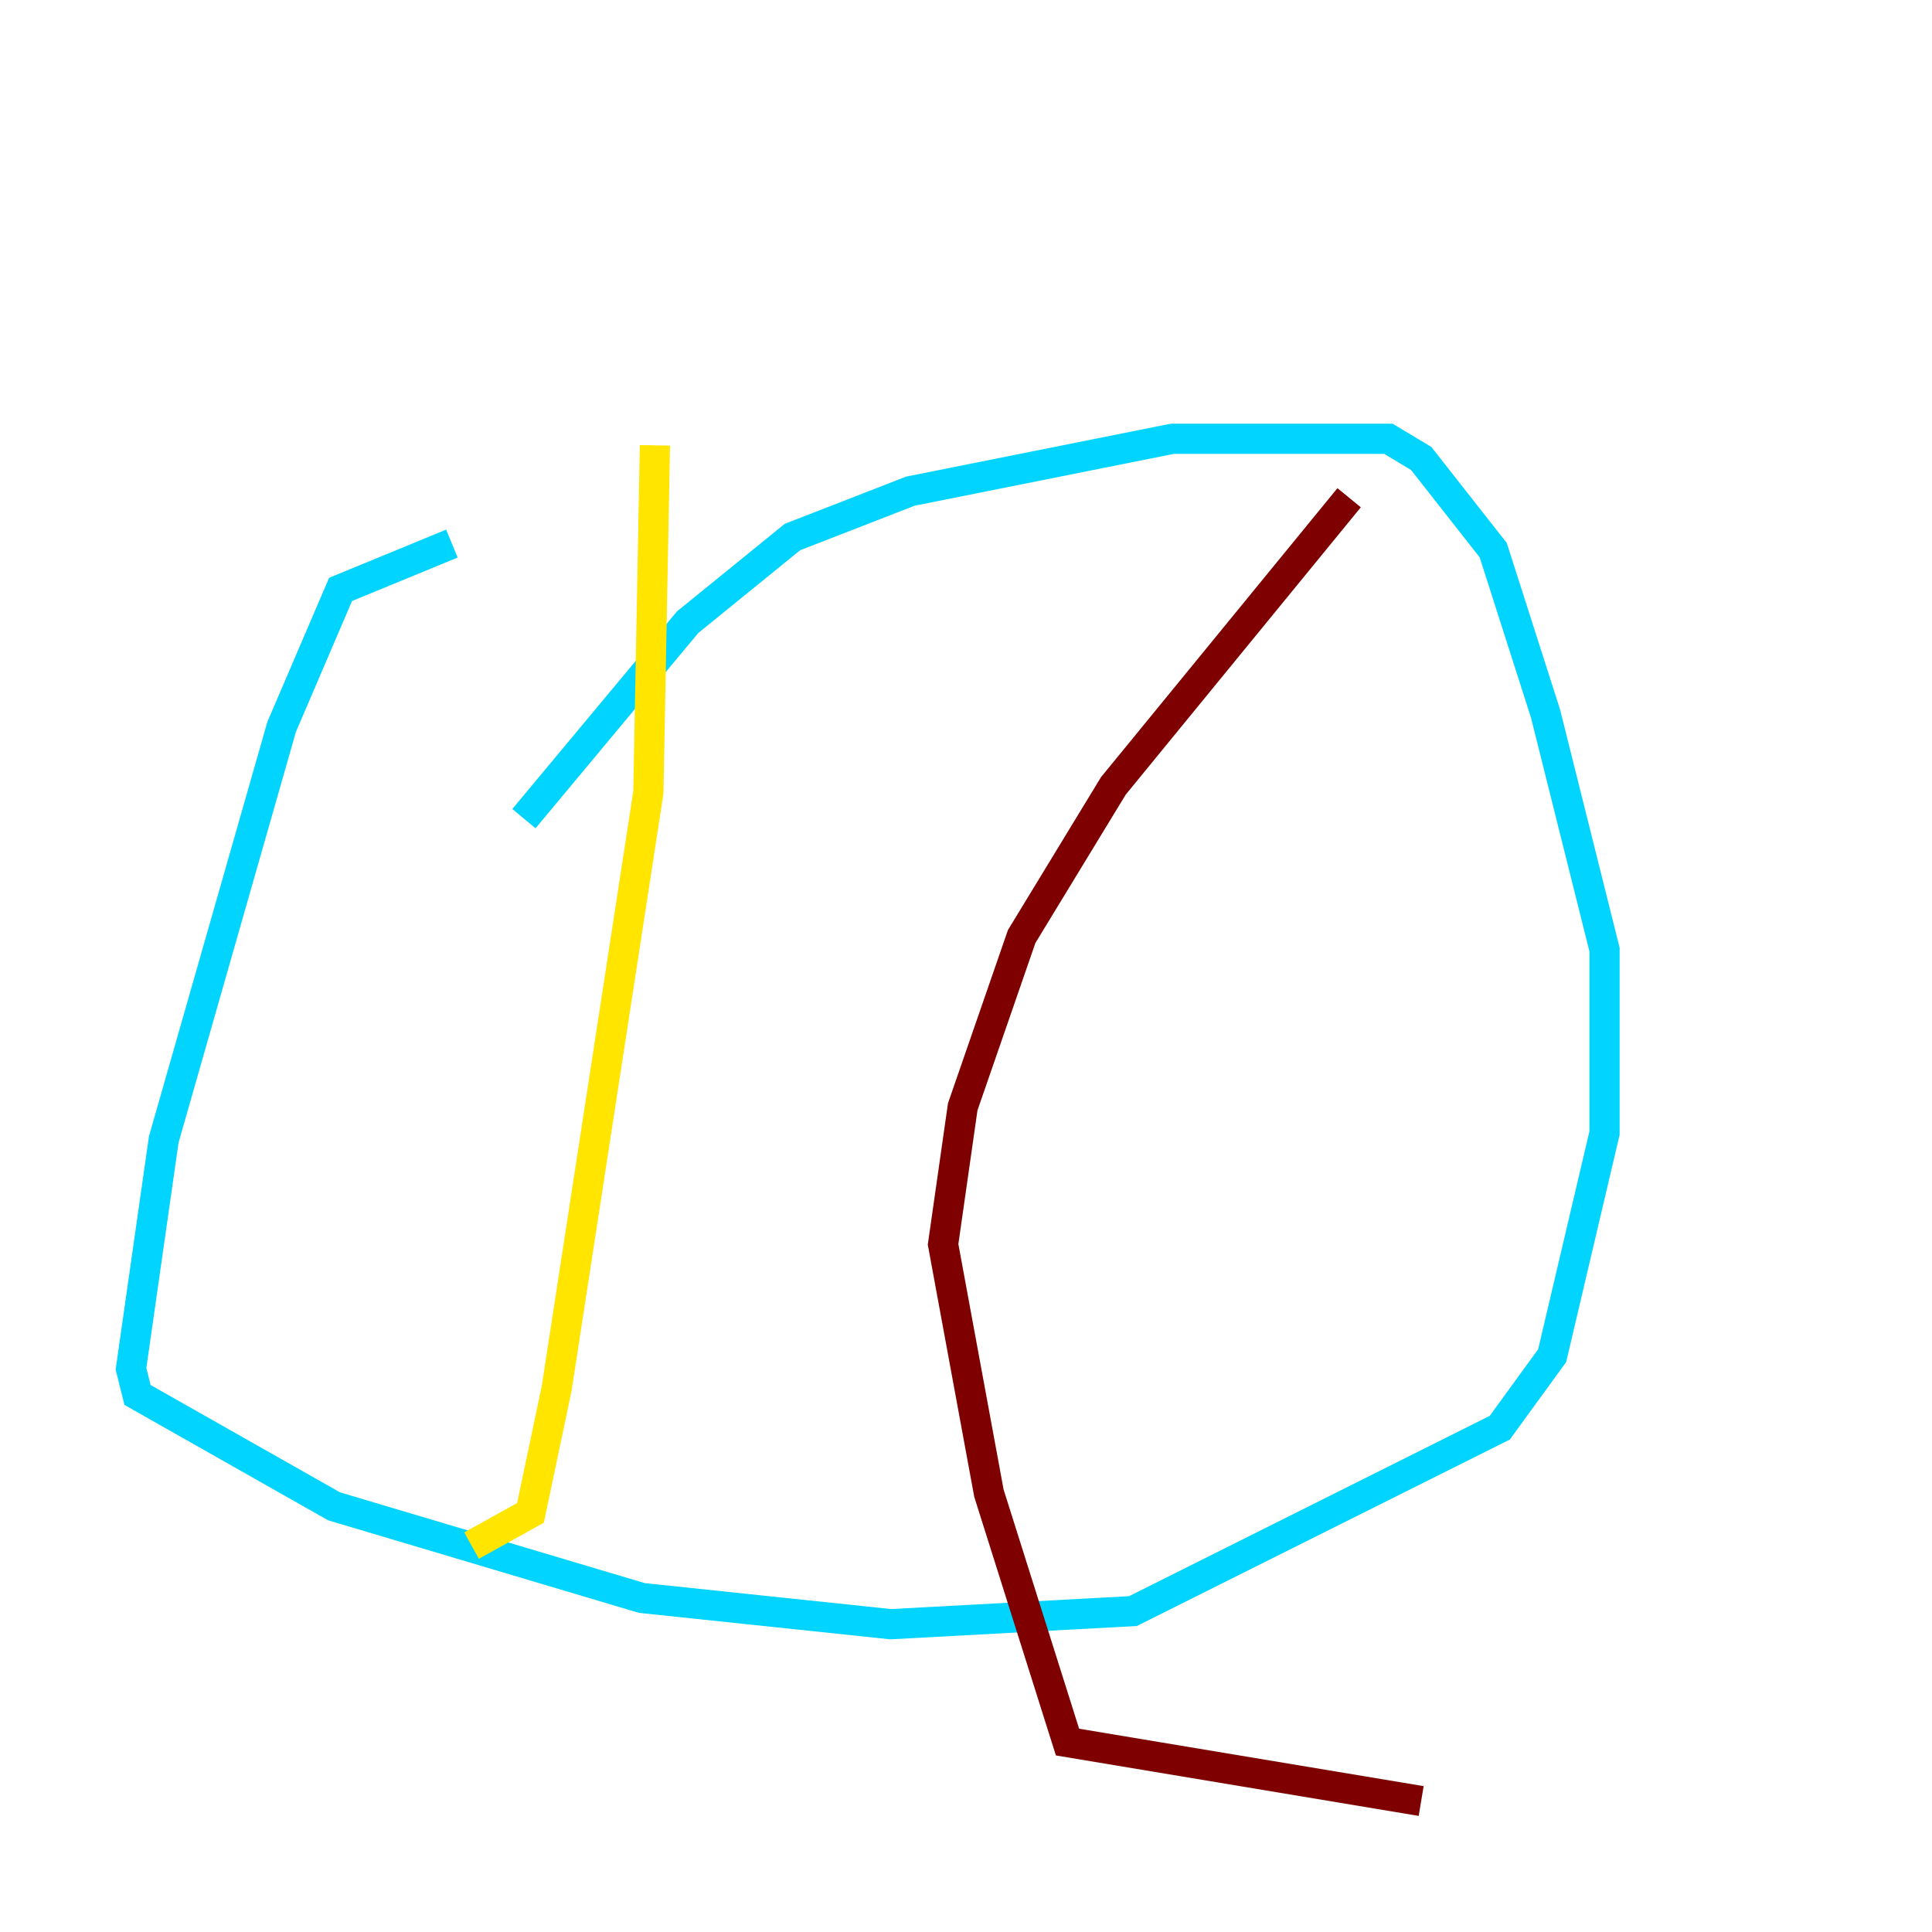 <?xml version="1.0" encoding="utf-8" ?>
<svg baseProfile="tiny" height="128" version="1.2" viewBox="0,0,128,128" width="128" xmlns="http://www.w3.org/2000/svg" xmlns:ev="http://www.w3.org/2001/xml-events" xmlns:xlink="http://www.w3.org/1999/xlink"><defs /><polyline fill="none" points="34.278,8.678 34.278,8.678" stroke="#00007f" stroke-width="2" /><polyline fill="none" points="29.939,36.014 22.563,39.051 18.658,48.163 10.848,75.498 8.678,90.685 9.112,92.42 22.129,99.797 42.522,105.871 59.01,107.607 75.064,106.739 99.363,94.59 102.834,89.817 106.305,75.064 106.305,62.915 102.4,47.295 98.929,36.447 94.156,30.373 91.986,29.071 77.668,29.071 60.312,32.542 52.502,35.58 45.559,41.22 34.712,54.237" stroke="#00d4ff" stroke-width="2" /><polyline fill="none" points="43.39,29.505 42.956,52.502 36.881,91.986 35.146,100.231 31.241,102.4" stroke="#ffe500" stroke-width="2" /><polyline fill="none" points="89.383,32.976 73.763,52.068 67.688,62.047 63.783,73.329 62.481,82.441 65.519,98.929 70.725,115.417 94.156,119.322" stroke="#7f0000" stroke-width="2" /></svg>